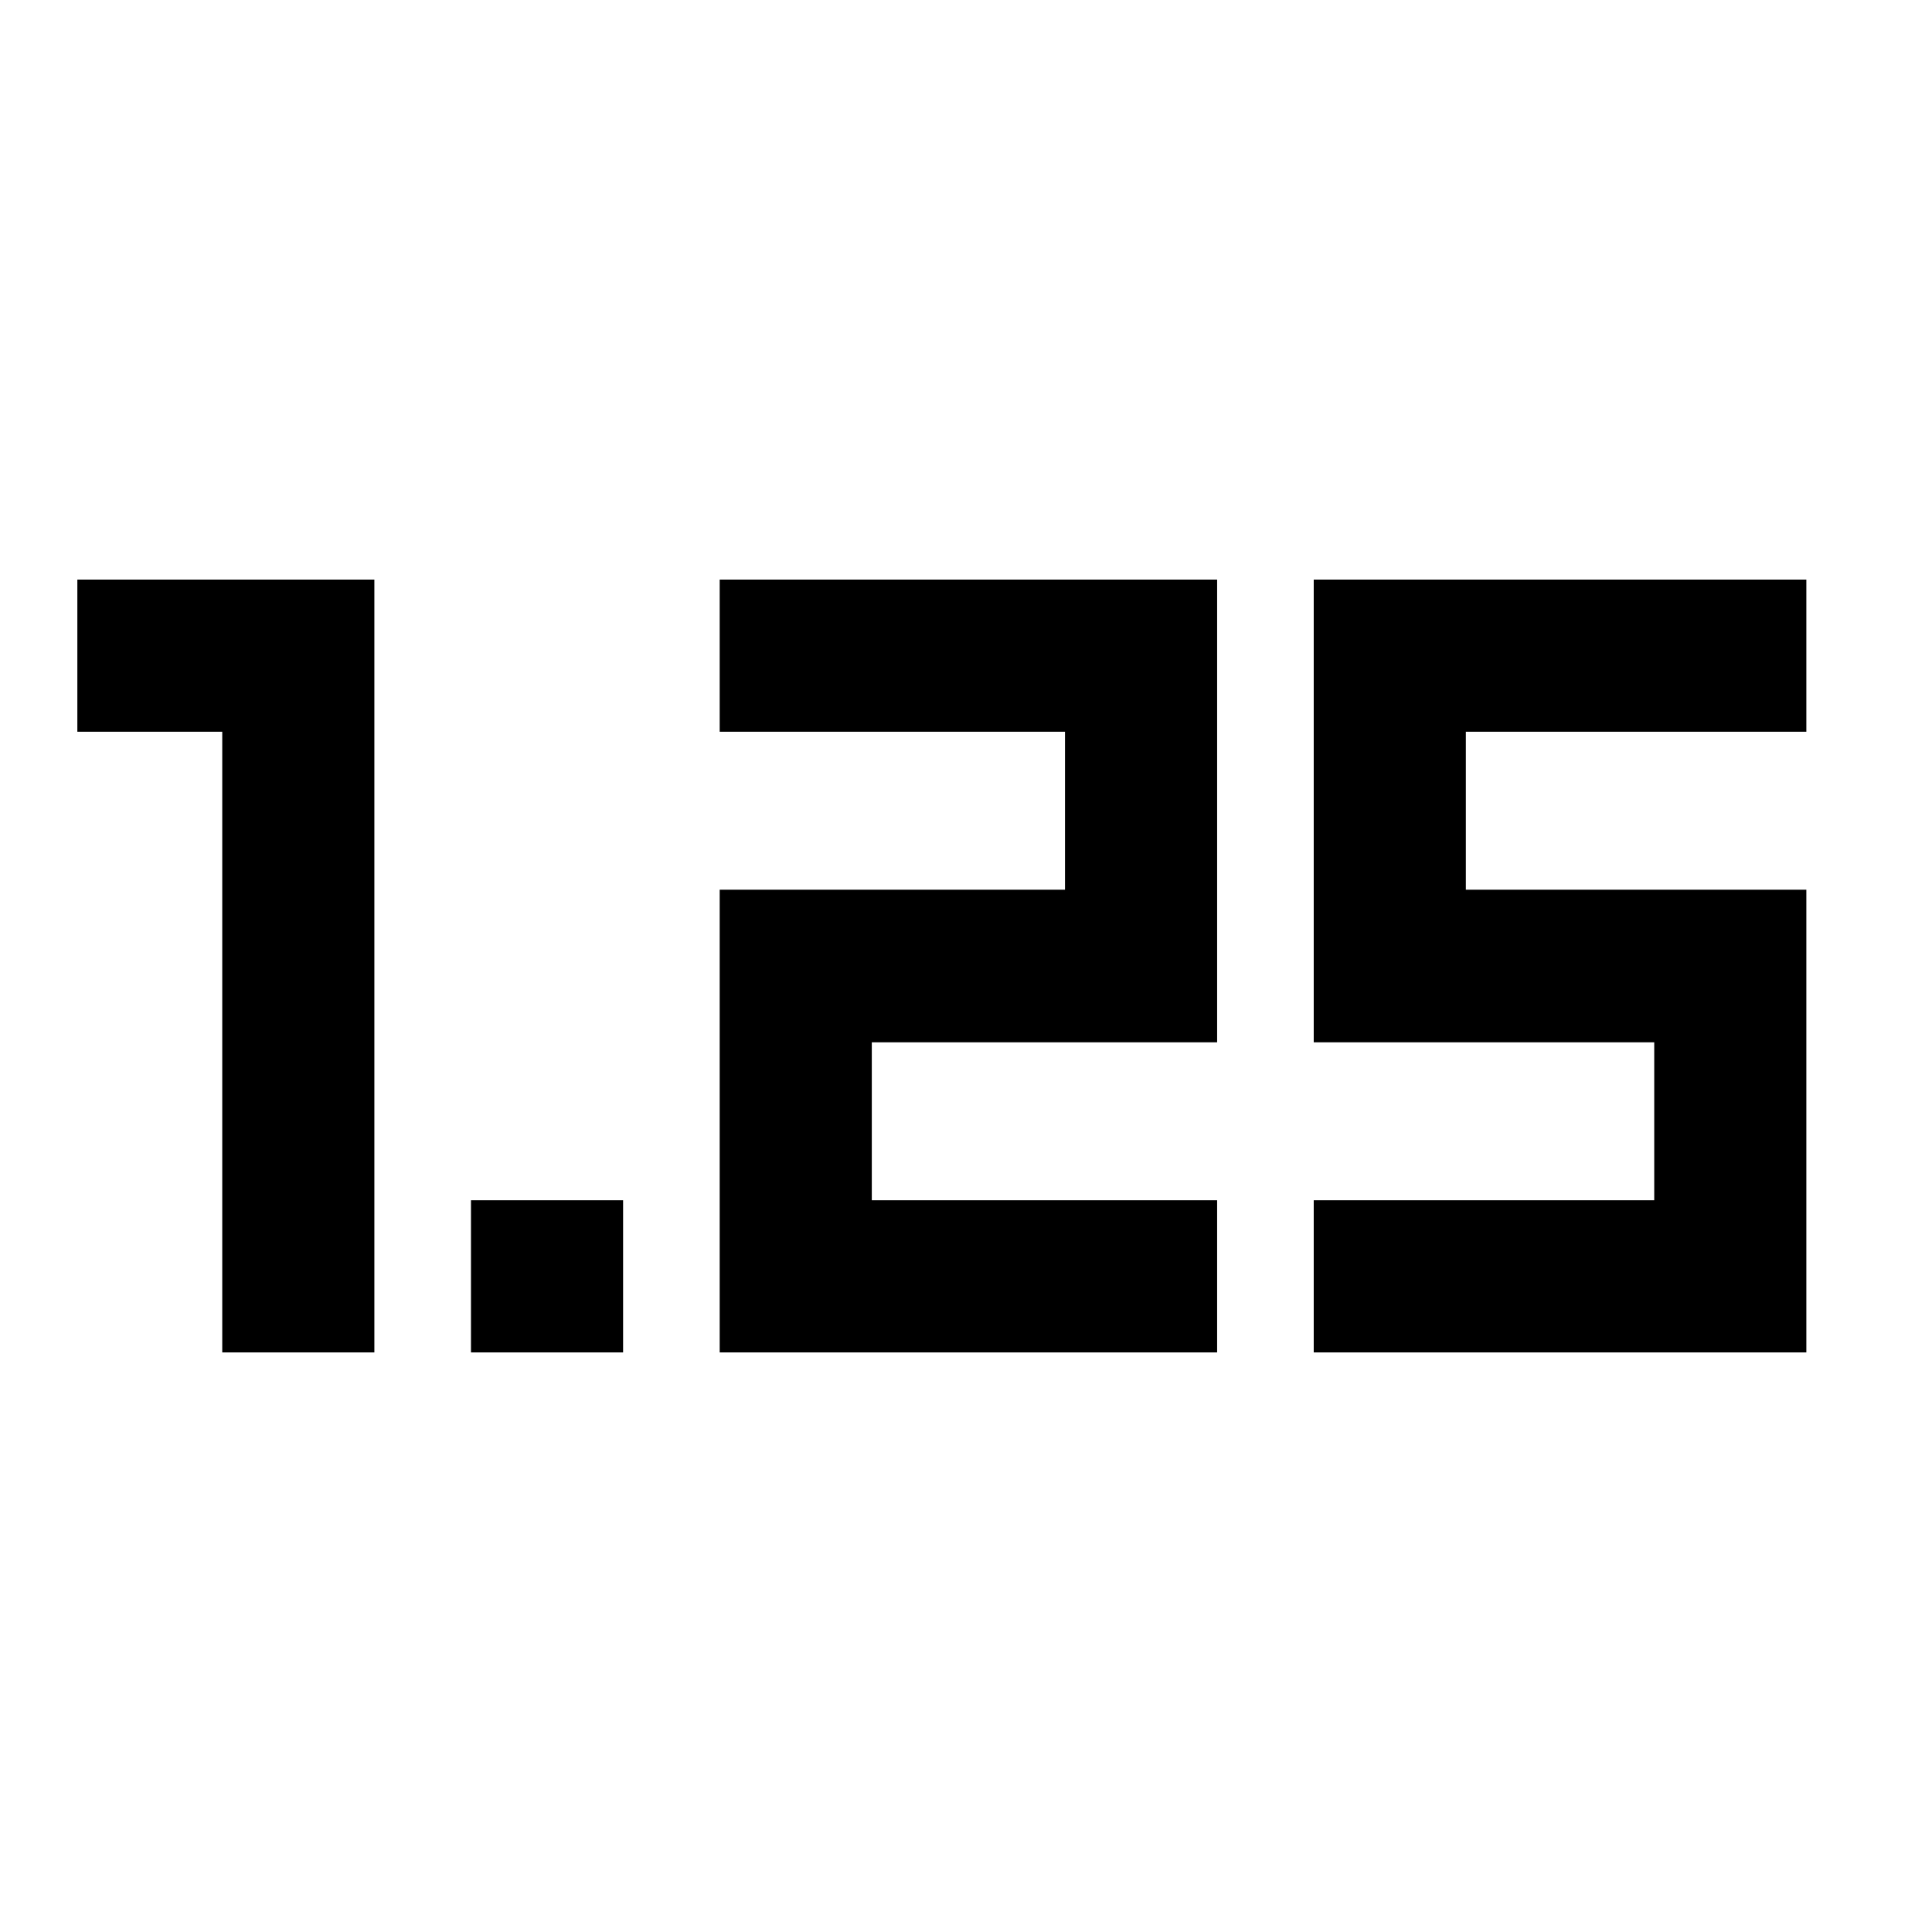 <svg xmlns="http://www.w3.org/2000/svg" height="20" viewBox="0 -960 960 960" width="20"><path d="M234.022-288v-75.587h75.587V-288h-75.587Zm418.761 0v-75.587h169.195v-78.5H652.783V-672h244.782v75.587H728.37v78.5h169.195V-288H652.783Zm-295.174 0v-229.913h171.587v-78.5H357.609V-672h247.174v229.913H433.196v78.5h171.587V-288H357.609Zm-247.174 0v-308.413h-72V-672h147.587v384h-75.587Z"/></svg>